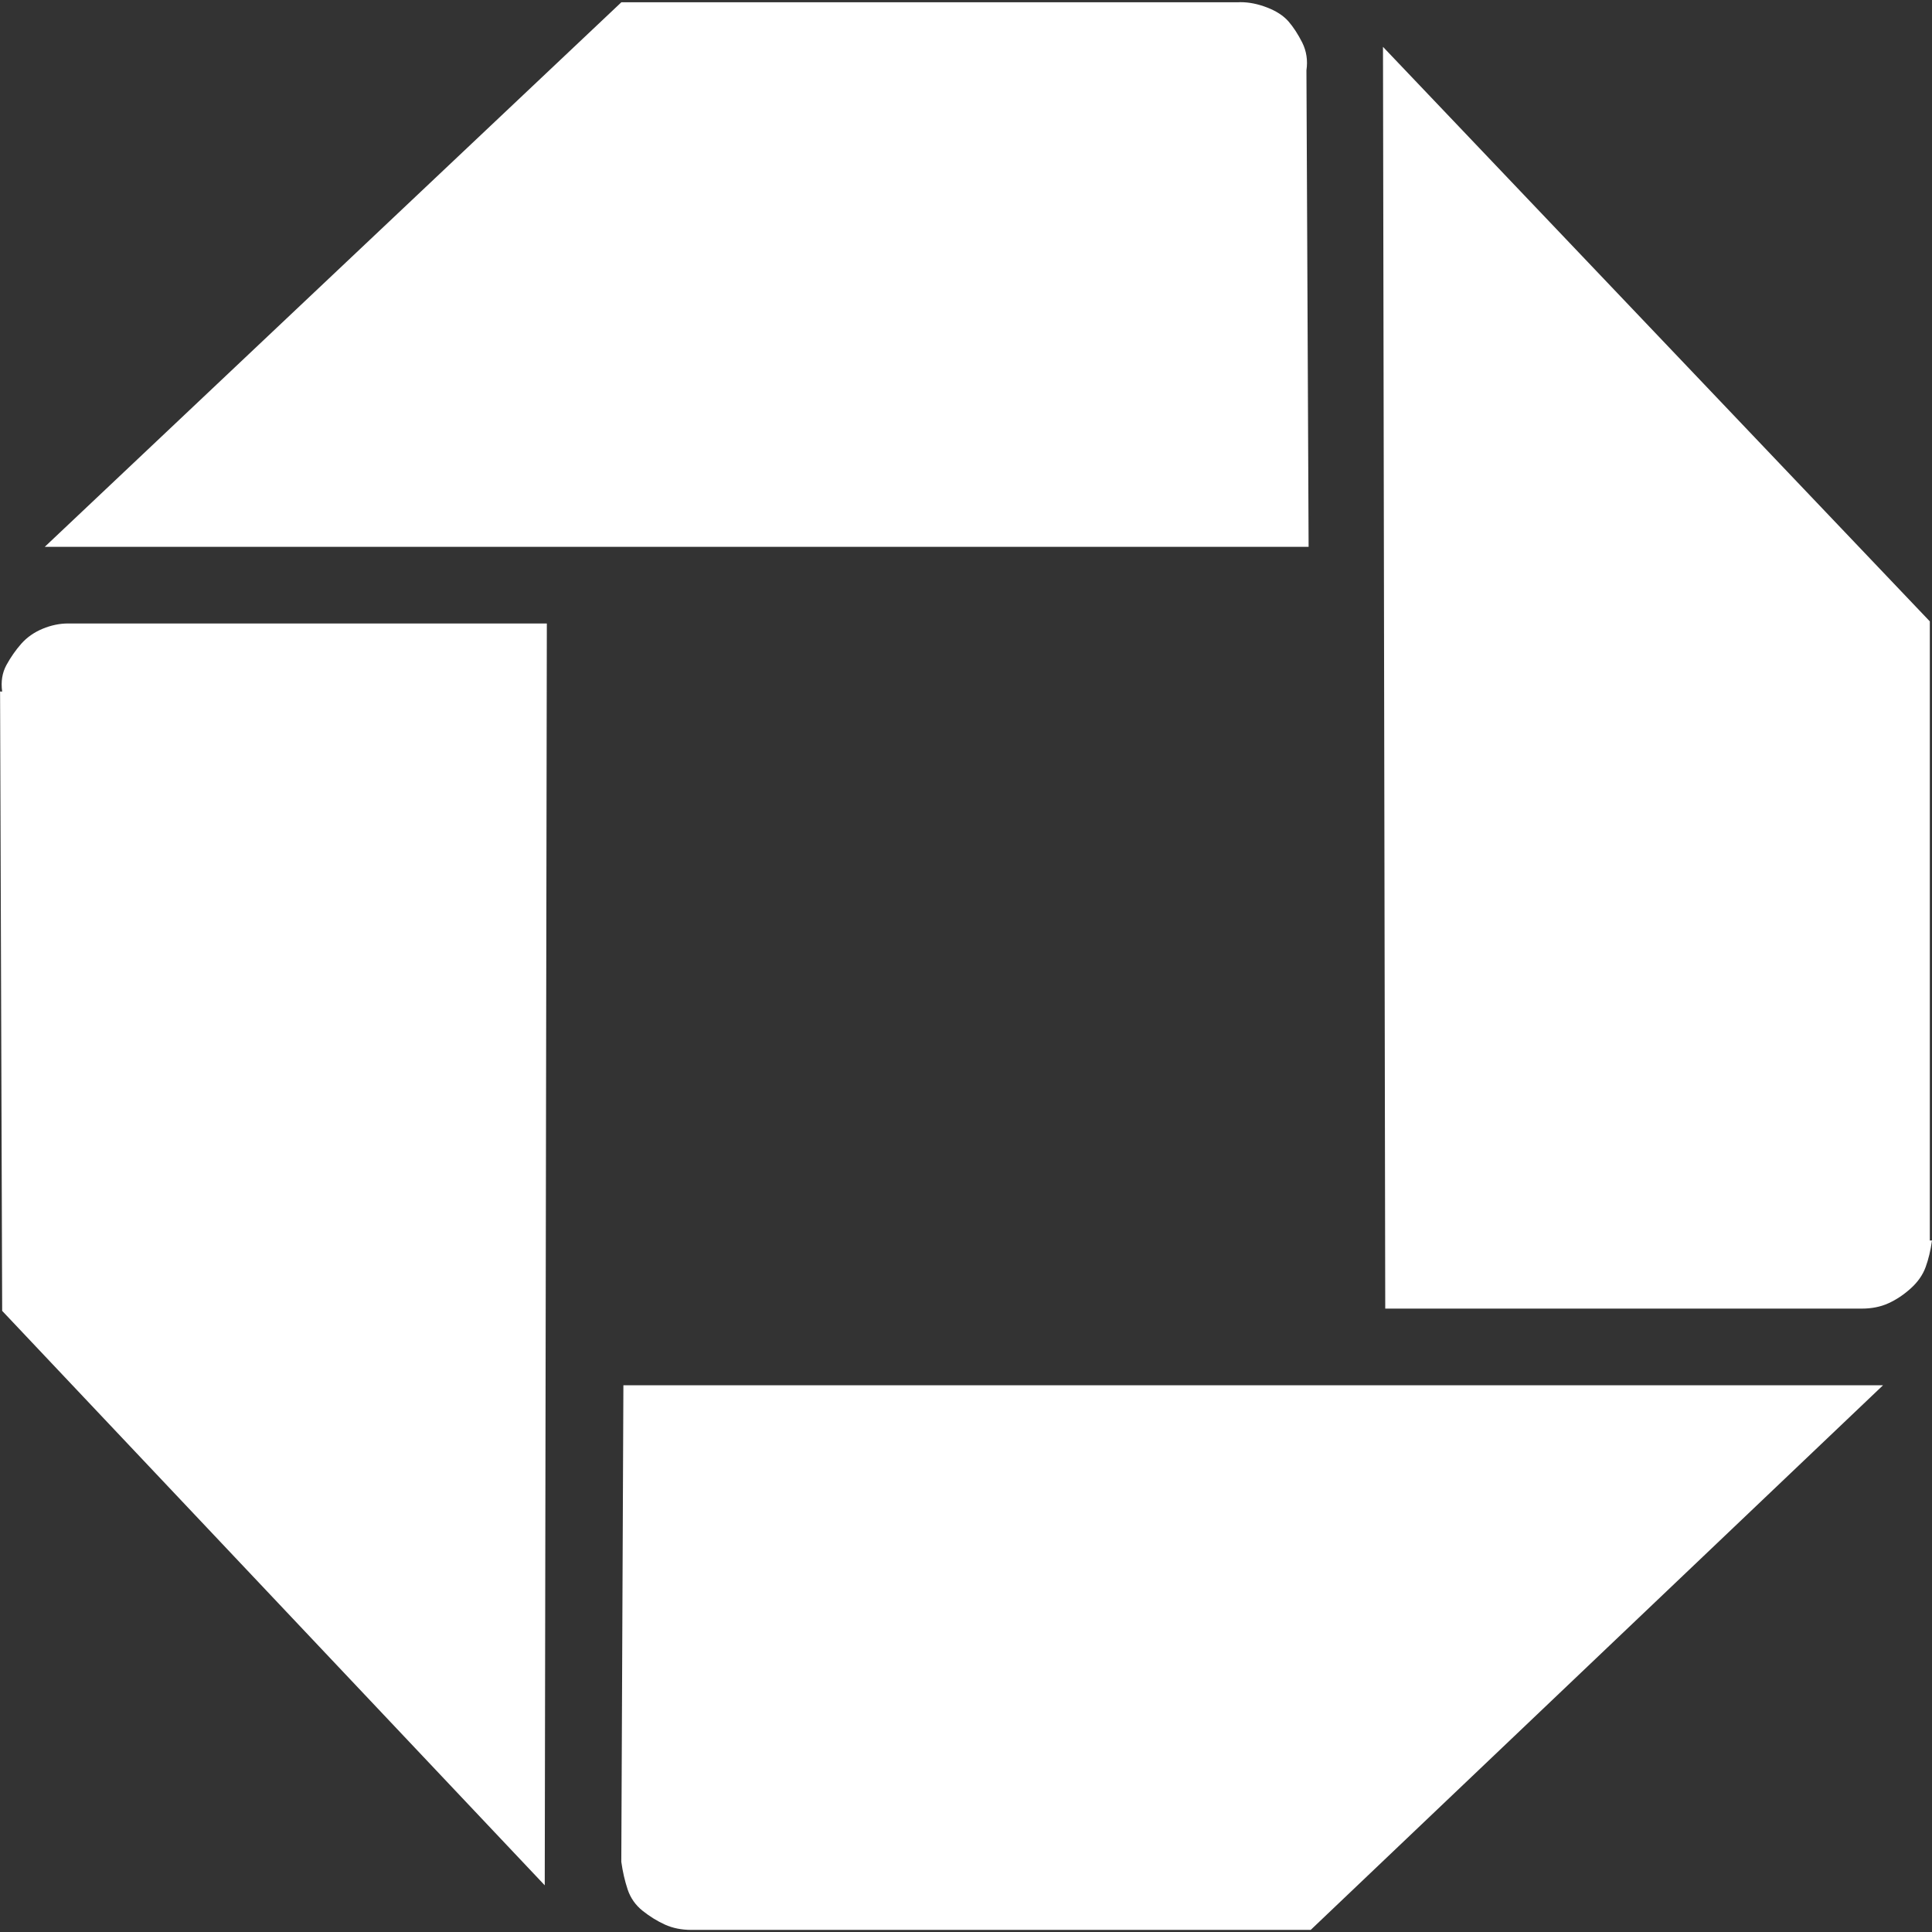<svg viewBox="0 0 24 24" xmlns="http://www.w3.org/2000/svg"><rect x="0" y="0" width="24" height="24" fill="#333333" stroke="none"/><path fill="#fff" d="M8.59 23.974q-.185 0-.33-.066-.145-.066-.278-.172-.132-.106-.185-.264-.053-.159-.079-.344l.026-5.92h15.648l-7.11 6.766H8.564zM24 15.41q-.026.185-.079.33-.053.146-.185.265-.132.119-.278.185-.145.066-.33.066h-5.92L17.18.582l6.793 7.137v7.691zM15.41.027q.159 0 .33.066t.265.172q.092.106.172.264.079.159.052.344l.027 5.92H.556L7.719.028h7.665zM.027 8.591q-.026-.185.053-.33.08-.146.185-.265.106-.119.264-.185.159-.066.317-.066h5.947L6.767 23.42l-6.74-7.136L.001 8.59z"/></svg>